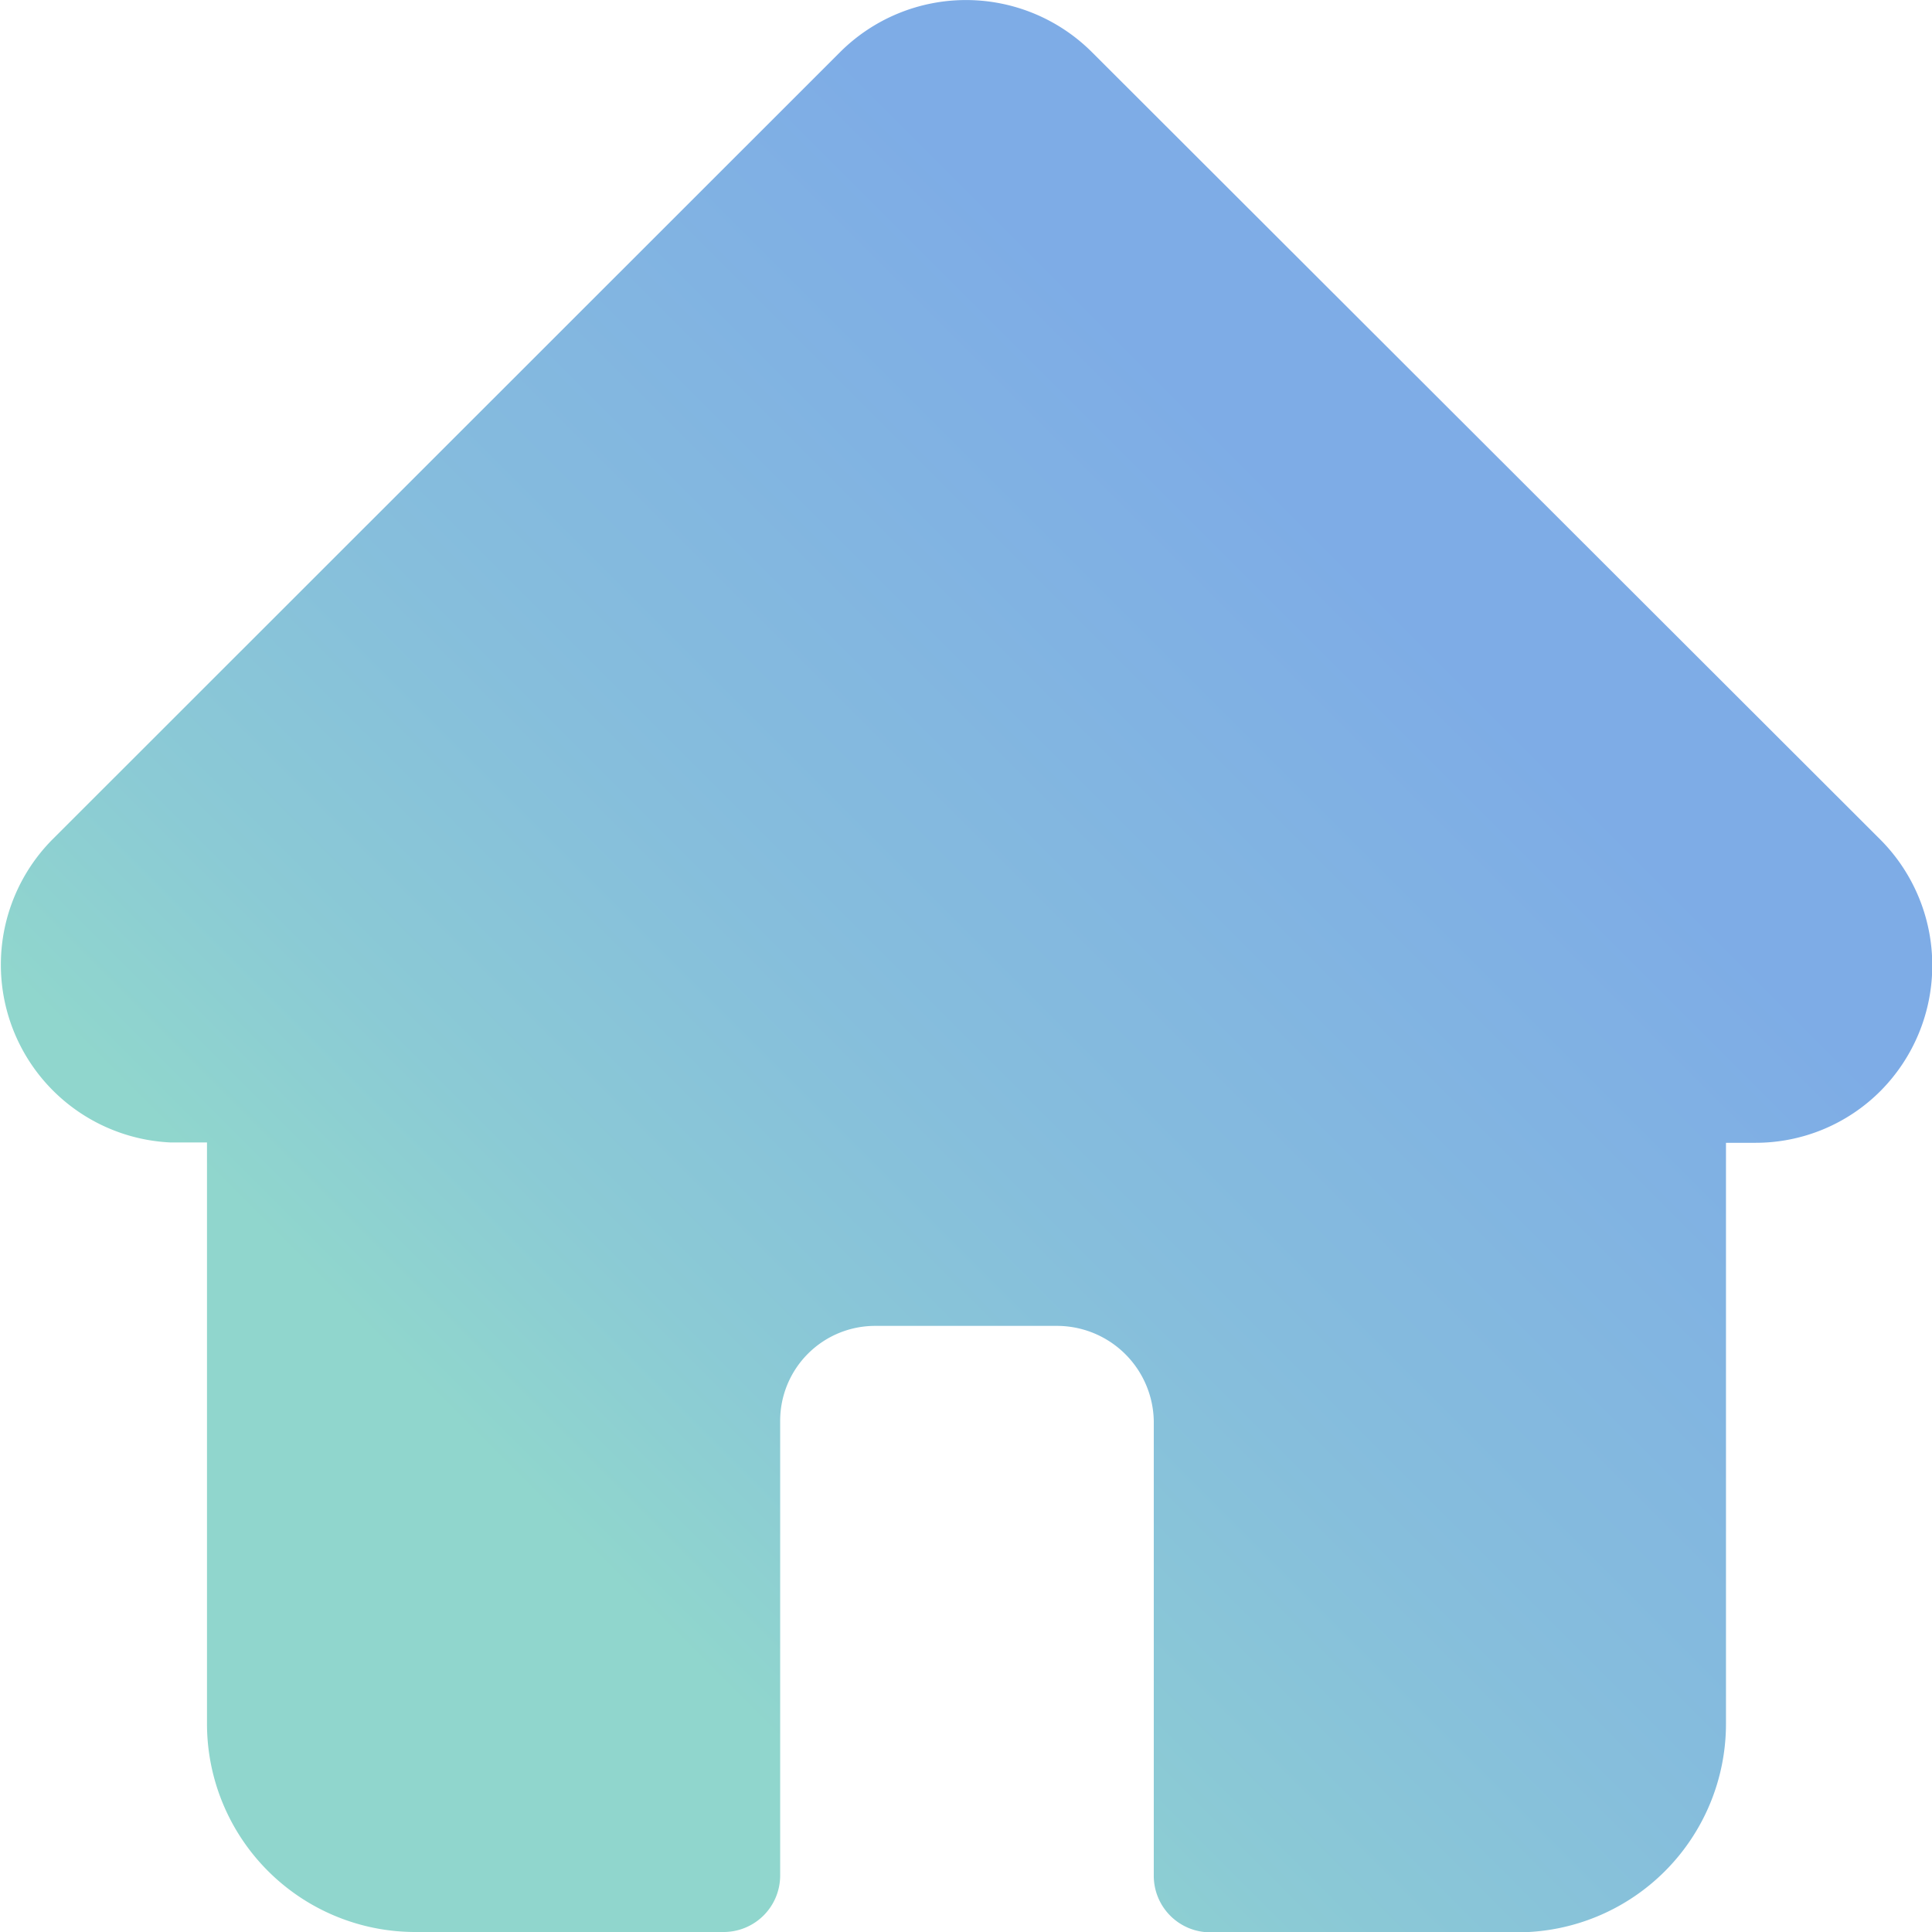 <svg xmlns="http://www.w3.org/2000/svg" xmlns:xlink="http://www.w3.org/1999/xlink" viewBox="0 0 59.83 59.84"><defs><style>.cls-1{fill:url(#Dégradé_sans_nom_105);}</style><linearGradient id="Dégradé_sans_nom_105" x1="9.45" y1="59.11" x2="50.38" y2="18.18" gradientUnits="userSpaceOnUse"><stop offset="0.24" stop-color="#90d6cd"/><stop offset="0.37" stop-color="#8bcad5"/><stop offset="0.55" stop-color="#86bedc"/><stop offset="0.91" stop-color="#7eace6"/></linearGradient></defs><g id="Calque_2" data-name="Calque 2"><g id="OBJECTS_-_copie" data-name="OBJECTS - copie"><path class="cls-1" d="M58.23,26h0L33.81,1.61a5.52,5.52,0,0,0-7.79,0L1.62,26l0,0a5.51,5.51,0,0,0,3.67,9.38H6.41v18a6.45,6.45,0,0,0,6.45,6.45h9.55a1.75,1.75,0,0,0,1.75-1.75V44a2.94,2.94,0,0,1,2.94-2.94h5.63a3,3,0,0,1,3,2.94V58.09a1.75,1.75,0,0,0,1.75,1.75H47a6.46,6.46,0,0,0,6.45-6.45v-18h.9a5.46,5.46,0,0,0,3.89-1.61A5.52,5.52,0,0,0,58.23,26Z"/></g></g></svg>